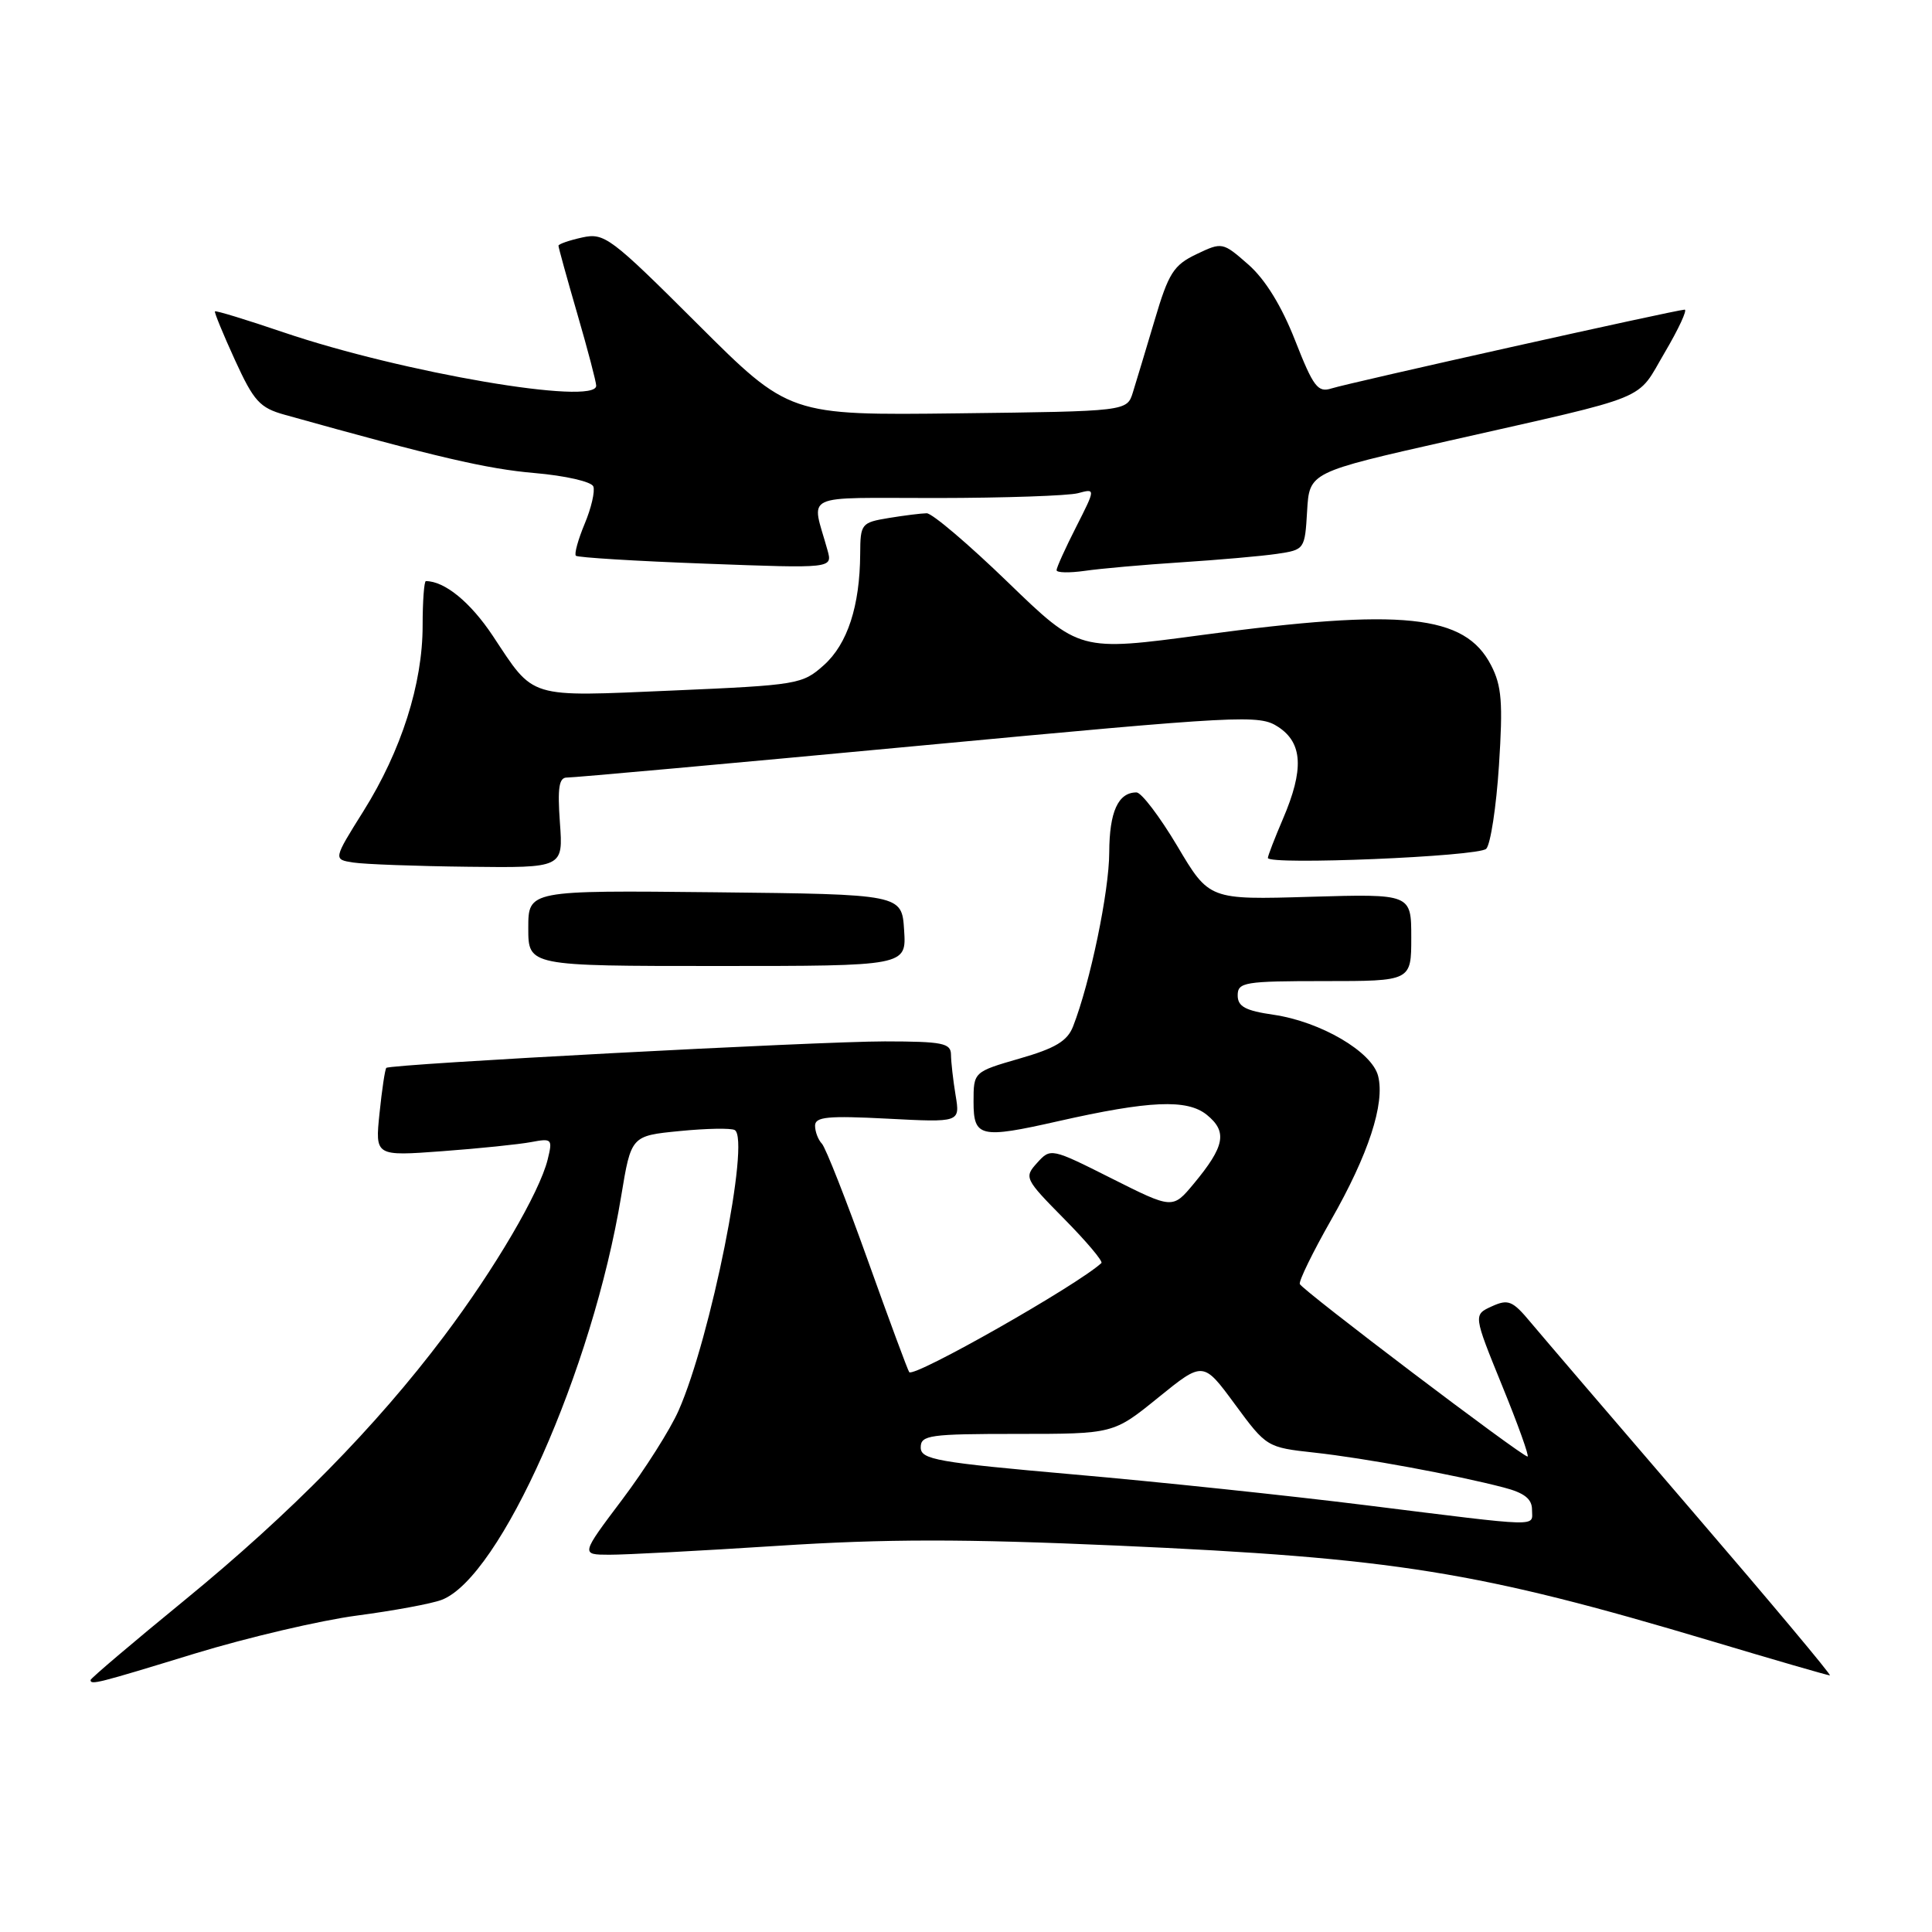 <?xml version="1.0" encoding="UTF-8" standalone="no"?>
<!DOCTYPE svg PUBLIC "-//W3C//DTD SVG 1.1//EN" "http://www.w3.org/Graphics/SVG/1.1/DTD/svg11.dtd" >
<svg xmlns="http://www.w3.org/2000/svg" xmlns:xlink="http://www.w3.org/1999/xlink" version="1.1" viewBox="0 0 256 256">
 <g >
 <path fill="currentColor"
d=" M 25.80 219.11 C 32.78 216.98 42.46 214.71 47.30 214.07 C 52.14 213.43 57.19 212.50 58.52 211.99 C 66.27 209.05 78.51 181.53 82.31 158.50 C 83.63 150.50 83.63 150.50 90.07 149.87 C 93.60 149.52 96.89 149.46 97.36 149.74 C 99.44 150.98 94.17 177.29 89.92 186.90 C 88.83 189.39 85.46 194.70 82.44 198.71 C 76.95 206.00 76.95 206.00 80.73 206.01 C 82.80 206.02 92.85 205.49 103.06 204.83 C 117.40 203.90 127.63 203.90 148.06 204.80 C 184.90 206.44 195.81 208.20 226.74 217.44 C 235.12 219.95 242.20 222.00 242.47 222.00 C 242.74 222.00 234.53 212.20 224.23 200.22 C 213.93 188.24 204.29 176.98 202.81 175.21 C 200.42 172.34 199.85 172.11 197.67 173.10 C 195.22 174.22 195.22 174.22 199.04 183.61 C 201.15 188.77 202.66 193.00 202.41 193.00 C 201.65 193.00 172.52 170.93 172.23 170.14 C 172.09 169.73 173.94 165.94 176.35 161.70 C 181.33 152.98 183.53 146.24 182.61 142.58 C 181.80 139.36 175.00 135.38 168.75 134.46 C 165.01 133.92 164.00 133.37 164.00 131.89 C 164.00 130.15 164.90 130.00 175.50 130.00 C 187.00 130.00 187.00 130.00 187.00 124.22 C 187.00 118.44 187.00 118.44 173.61 118.83 C 160.22 119.23 160.22 119.23 156.00 112.11 C 153.67 108.20 151.24 105.00 150.59 105.00 C 148.16 105.00 147.00 107.56 146.98 112.95 C 146.97 118.10 144.46 130.19 142.19 136.00 C 141.44 137.94 139.84 138.90 135.11 140.26 C 129.00 142.03 129.00 142.03 129.00 146.01 C 129.00 150.70 129.89 150.90 140.19 148.57 C 152.30 145.83 157.30 145.61 159.91 147.72 C 162.67 149.96 162.30 151.89 158.17 156.86 C 155.38 160.21 155.38 160.21 147.30 156.15 C 139.29 152.12 139.21 152.11 137.43 154.08 C 135.68 156.01 135.77 156.20 141.01 161.51 C 143.96 164.50 146.18 167.13 145.94 167.36 C 142.75 170.30 121.20 182.54 120.48 181.82 C 120.31 181.64 117.84 174.97 114.99 167.00 C 112.14 159.03 109.40 152.07 108.91 151.55 C 108.41 151.03 108.00 149.95 108.00 149.16 C 108.00 147.98 109.69 147.82 117.61 148.23 C 127.22 148.73 127.22 148.73 126.62 145.12 C 126.29 143.13 126.02 140.71 126.01 139.75 C 126.00 138.22 124.91 138.00 117.25 137.99 C 108.27 137.99 51.75 140.99 51.19 141.50 C 51.02 141.66 50.61 144.36 50.29 147.50 C 49.70 153.20 49.70 153.20 58.60 152.54 C 63.49 152.18 68.80 151.63 70.39 151.33 C 73.14 150.81 73.24 150.92 72.57 153.64 C 71.49 158.02 65.54 168.16 58.82 177.07 C 49.81 189.04 38.49 200.55 24.49 212.01 C 17.62 217.63 12.00 222.40 12.00 222.61 C 12.00 223.29 12.85 223.08 25.80 219.11 Z  M 119.80 123.25 C 119.50 118.50 119.50 118.50 94.75 118.23 C 70.00 117.97 70.00 117.97 70.00 122.98 C 70.00 128.00 70.00 128.00 95.05 128.00 C 120.11 128.00 120.11 128.00 119.80 123.25 Z  M 74.19 109.00 C 73.86 104.37 74.07 103.01 75.13 103.03 C 75.88 103.05 96.80 101.16 121.62 98.83 C 164.79 94.78 166.85 94.67 169.37 96.32 C 172.62 98.45 172.80 101.97 170.00 108.50 C 168.90 111.07 168.00 113.40 168.00 113.68 C 168.00 114.66 195.91 113.50 196.93 112.47 C 197.50 111.90 198.26 106.94 198.62 101.43 C 199.16 93.08 198.99 90.88 197.57 88.14 C 194.10 81.42 185.90 80.56 159.27 84.14 C 143.03 86.32 143.03 86.32 133.56 77.16 C 128.35 72.12 123.51 68.00 122.79 68.01 C 122.08 68.02 119.81 68.30 117.75 68.64 C 114.13 69.24 114.00 69.40 113.98 73.38 C 113.94 80.30 112.30 85.33 109.17 88.13 C 106.33 90.68 105.71 90.78 89.11 91.50 C 69.74 92.33 70.88 92.67 65.29 84.24 C 62.33 79.79 58.92 77.00 56.43 77.00 C 56.20 77.00 56.00 79.66 56.00 82.91 C 56.00 90.62 53.17 99.48 48.17 107.46 C 44.15 113.88 44.15 113.88 46.82 114.29 C 48.30 114.52 55.15 114.77 62.06 114.85 C 74.63 115.00 74.63 115.00 74.19 109.00 Z  M 156.50 74.51 C 161.45 74.19 167.17 73.69 169.20 73.39 C 172.87 72.85 172.90 72.79 173.20 67.71 C 173.50 62.58 173.50 62.58 192.00 58.40 C 219.21 52.24 216.73 53.26 220.58 46.72 C 222.43 43.58 223.62 41.01 223.22 41.03 C 222.03 41.07 178.66 50.75 176.43 51.47 C 174.62 52.05 174.03 51.28 171.61 45.11 C 169.82 40.54 167.65 37.02 165.42 35.06 C 162.01 32.07 161.94 32.06 158.54 33.68 C 155.51 35.13 154.84 36.18 153.00 42.41 C 151.84 46.31 150.54 50.62 150.11 52.00 C 149.33 54.50 149.33 54.50 126.95 54.77 C 104.57 55.04 104.57 55.04 92.41 42.91 C 80.88 31.41 80.09 30.82 77.13 31.47 C 75.41 31.85 74.00 32.34 74.00 32.56 C 74.00 32.79 75.12 36.85 76.50 41.60 C 77.88 46.34 79.00 50.62 79.00 51.11 C 79.00 53.77 53.34 49.39 37.58 44.04 C 32.67 42.37 28.58 41.12 28.48 41.26 C 28.38 41.39 29.57 44.29 31.13 47.70 C 33.63 53.17 34.42 54.04 37.73 54.96 C 57.87 60.59 64.53 62.14 70.84 62.68 C 74.89 63.03 78.38 63.82 78.62 64.46 C 78.86 65.09 78.35 67.32 77.47 69.41 C 76.60 71.50 76.07 73.41 76.31 73.64 C 76.54 73.87 84.29 74.35 93.52 74.69 C 110.32 75.32 110.32 75.32 109.65 72.91 C 107.52 65.20 105.84 66.00 124.14 65.99 C 133.14 65.98 141.55 65.69 142.84 65.35 C 145.18 64.72 145.18 64.72 142.59 69.83 C 141.16 72.64 140.00 75.21 140.00 75.55 C 140.00 75.90 141.69 75.93 143.75 75.64 C 145.81 75.34 151.55 74.83 156.50 74.51 Z  M 181.00 199.45 C 170.82 198.18 153.39 196.34 142.25 195.37 C 124.11 193.77 122.00 193.40 122.00 191.79 C 122.00 190.16 123.16 190.00 134.77 190.00 C 147.54 190.00 147.54 190.00 153.48 185.18 C 159.43 180.36 159.43 180.36 163.63 186.07 C 167.81 191.75 167.88 191.79 174.17 192.48 C 180.77 193.20 192.80 195.42 199.25 197.10 C 201.98 197.81 203.00 198.61 203.00 200.04 C 203.00 202.35 204.70 202.40 181.00 199.45 Z "/>
</g>
</svg>